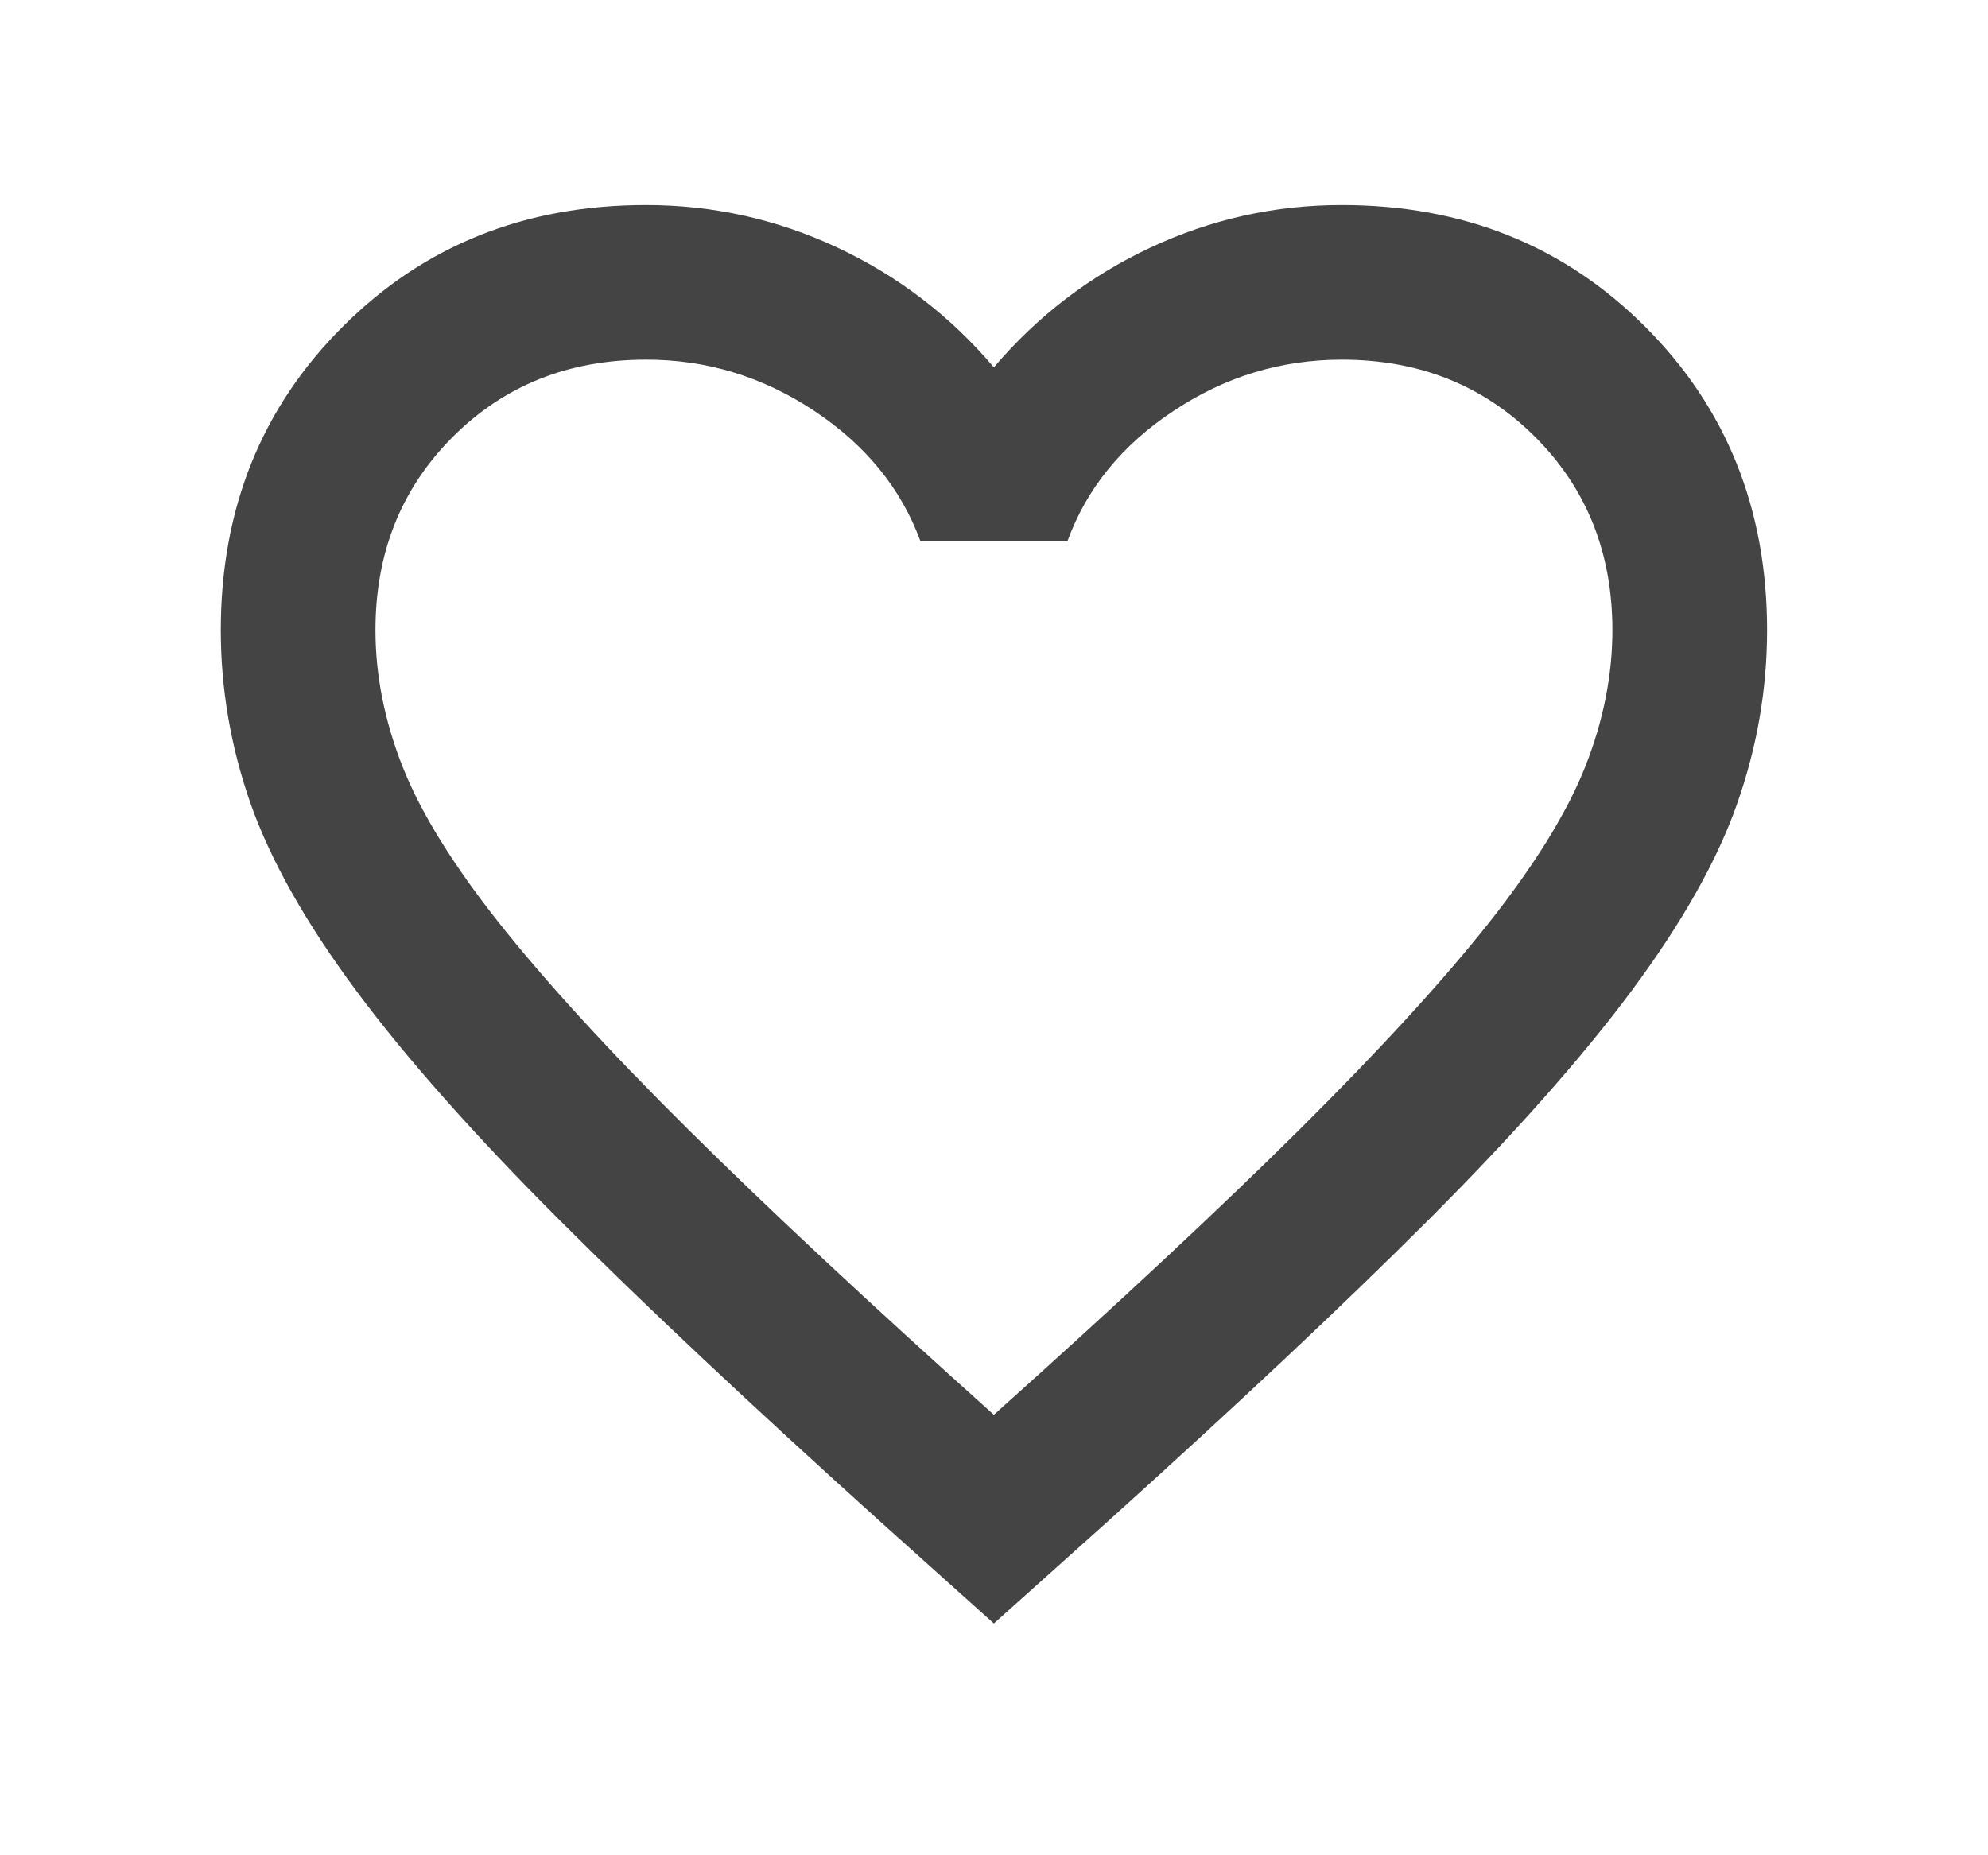 <svg xmlns="http://www.w3.org/2000/svg" width="15" height="14" viewBox="0 0 15 14"
                                                                   fill="none">
                                                                <path d="M7.499 12.251L6.654 11.493C5.672 10.608 4.86 9.845 4.218 9.203C3.576 8.561 3.066 7.985 2.687 7.475C2.308 6.964 2.043 6.495 1.892 6.068C1.742 5.64 1.666 5.202 1.666 4.755C1.666 3.841 1.972 3.078 2.585 2.466C3.197 1.853 3.96 1.547 4.874 1.547C5.38 1.547 5.861 1.654 6.318 1.868C6.775 2.082 7.169 2.383 7.499 2.772C7.83 2.383 8.224 2.082 8.681 1.868C9.138 1.654 9.619 1.547 10.124 1.547C11.038 1.547 11.801 1.853 12.414 2.466C13.026 3.078 13.333 3.841 13.333 4.755C13.333 5.202 13.257 5.64 13.106 6.068C12.956 6.495 12.691 6.964 12.312 7.475C11.933 7.985 11.422 8.561 10.781 9.203C10.139 9.845 9.327 10.608 8.345 11.493L7.499 12.251ZM7.499 10.676C8.433 9.84 9.201 9.123 9.804 8.525C10.406 7.927 10.883 7.407 11.233 6.965C11.583 6.522 11.826 6.128 11.962 5.783C12.098 5.438 12.166 5.095 12.166 4.755C12.166 4.172 11.972 3.686 11.583 3.297C11.194 2.908 10.708 2.714 10.124 2.714C9.667 2.714 9.244 2.842 8.856 3.1C8.467 3.357 8.199 3.685 8.054 4.084H6.945C6.799 3.686 6.532 3.358 6.143 3.1C5.754 2.842 5.331 2.713 4.874 2.714C4.291 2.714 3.805 2.908 3.416 3.297C3.027 3.686 2.833 4.172 2.833 4.755C2.833 5.095 2.901 5.438 3.037 5.784C3.173 6.129 3.416 6.523 3.766 6.965C4.116 7.407 4.592 7.927 5.195 8.525C5.798 9.123 6.566 9.84 7.499 10.676Z"
                                                                      fill="#444444" />
                                                            </svg>